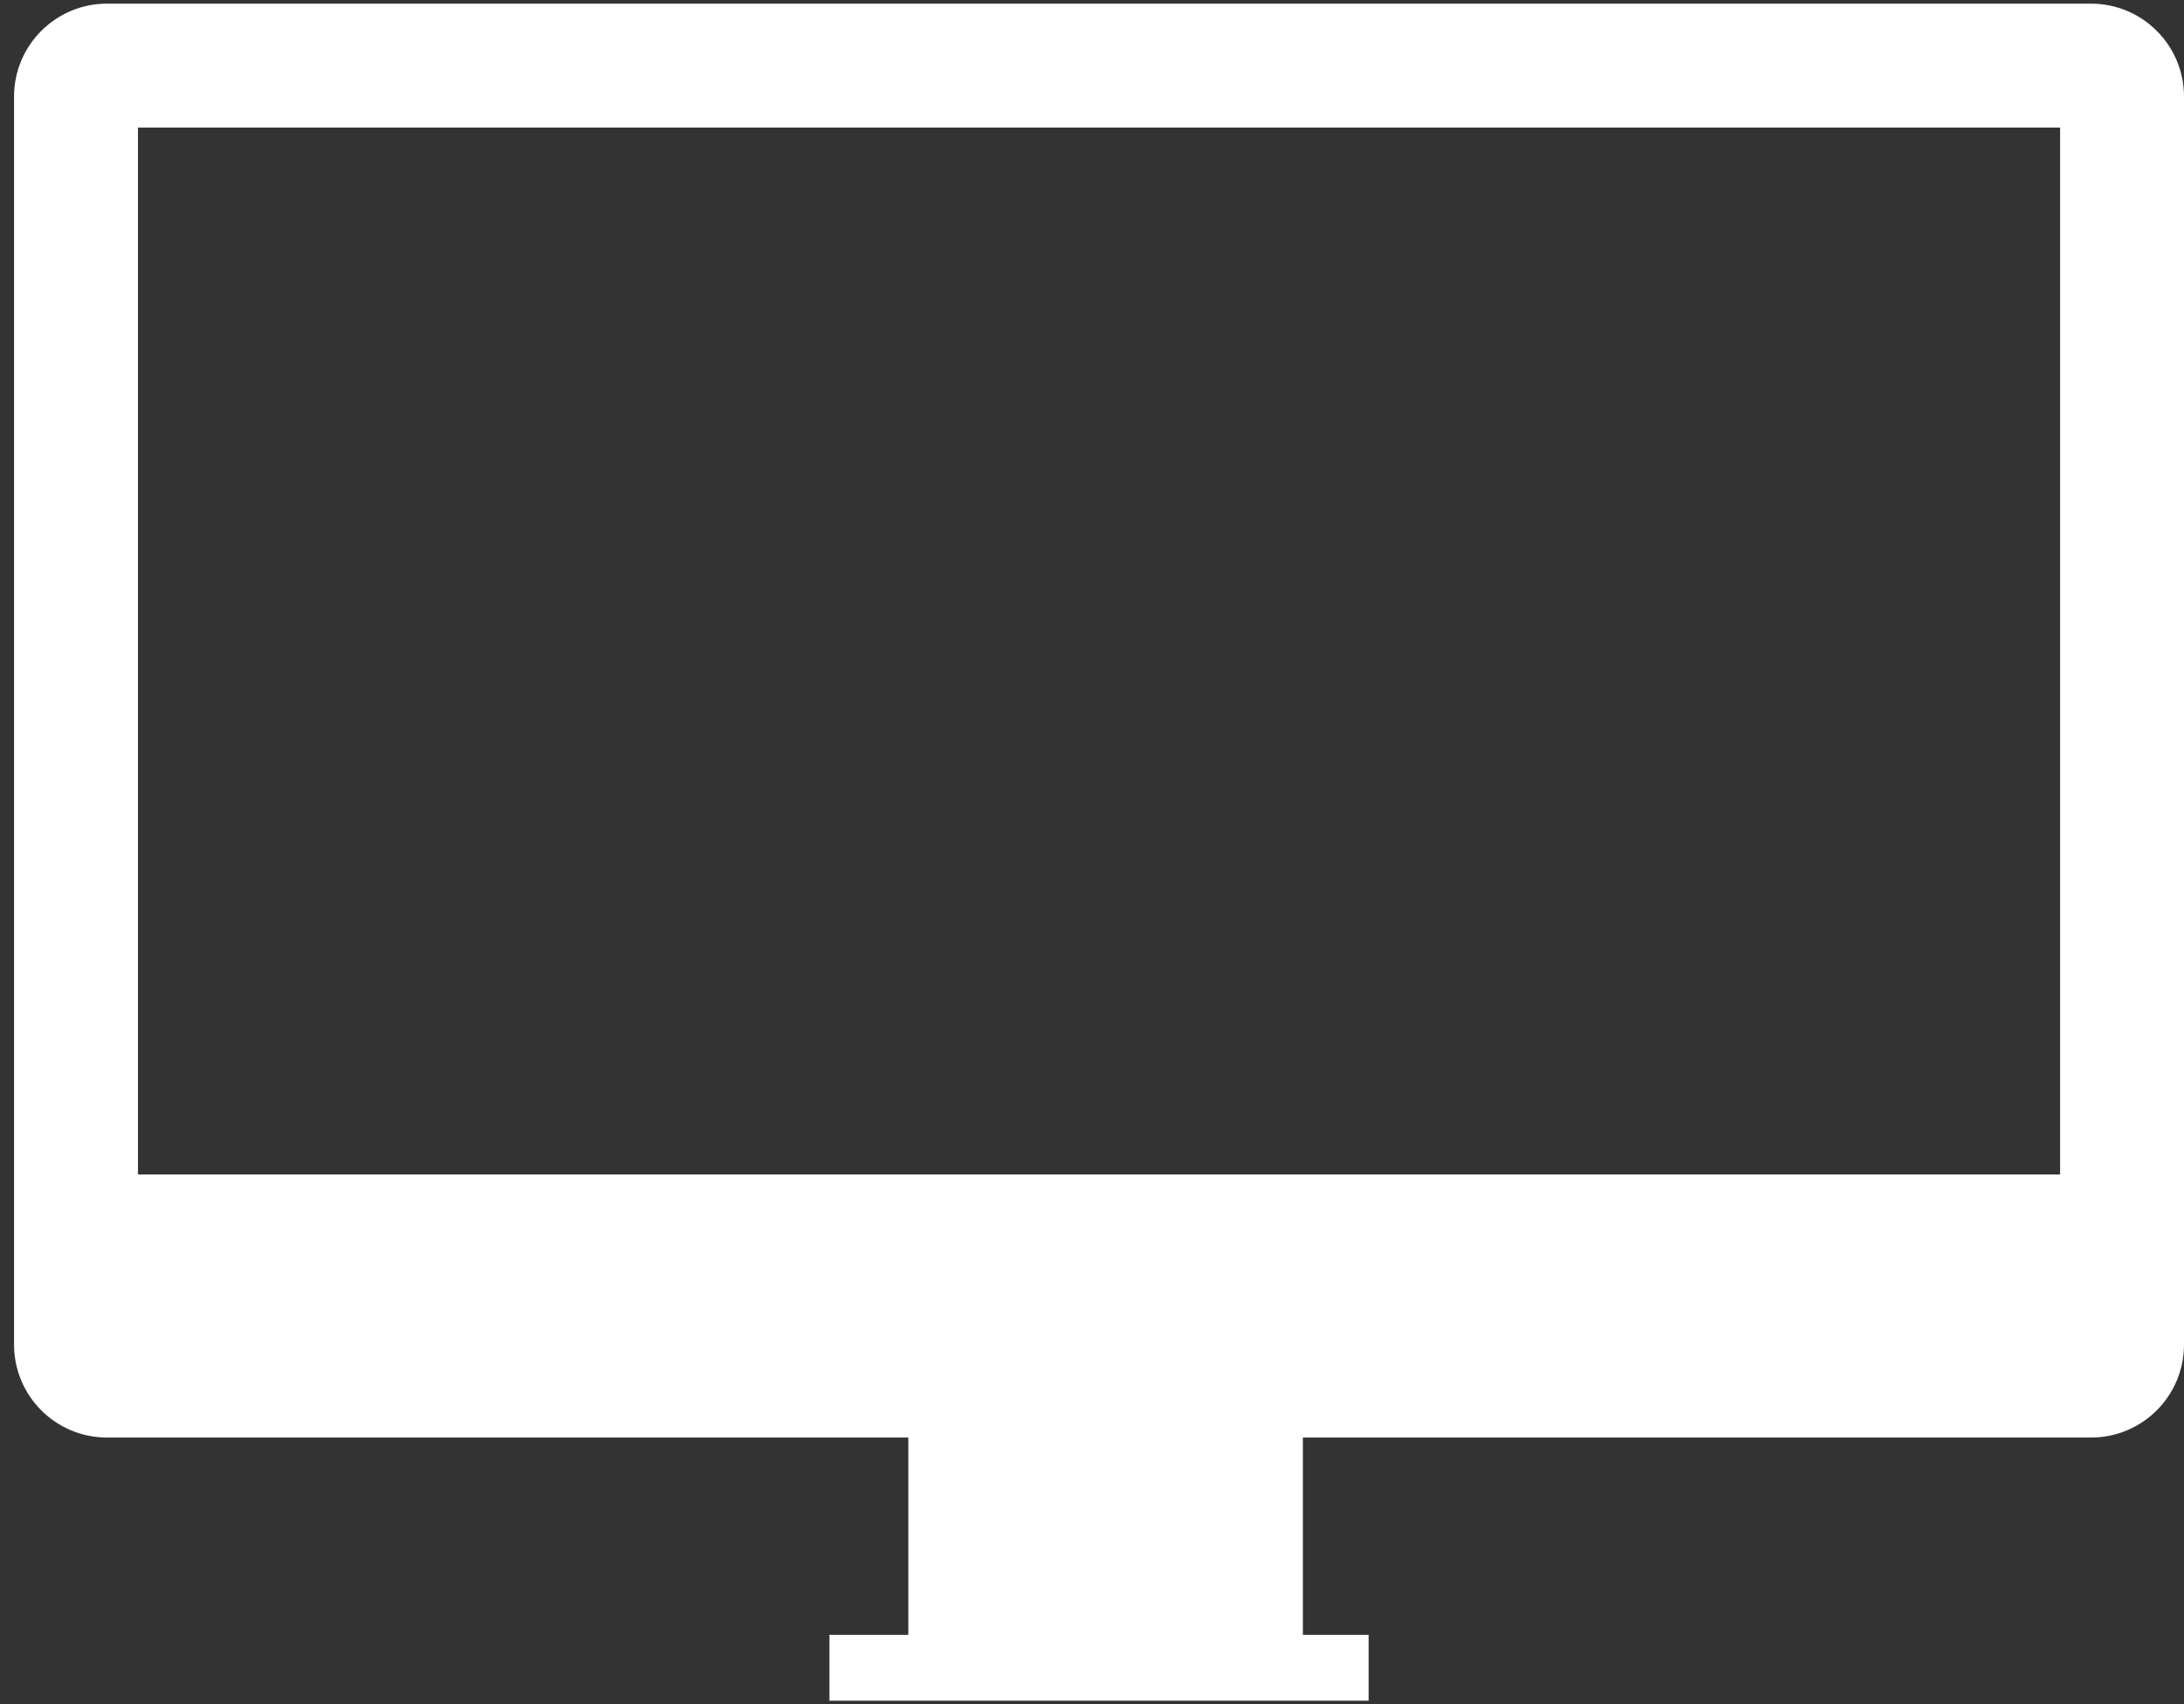 <svg width="141" height="110" viewBox="0 0 141 110" fill="none" xmlns="http://www.w3.org/2000/svg">
<rect x="0" y="0" width="141" height="110" fill="#333333" stroke="none"/>
<path fill-rule="evenodd" clip-rule="evenodd" d="M8.907 75.802V8.236H133V75.802H8.907ZM0.907 6.236C0.907 2.923 3.593 0.236 6.907 0.236H135C138.314 0.236 141 2.923 141 6.236V86.783C141 90.096 138.314 92.783 135 92.783H84.114V105.518H88.359V109.764L84.114 109.764H58.642L53.548 109.764V105.518H58.642V92.783H6.907C3.593 92.783 0.907 90.096 0.907 86.783V6.236Z" fill="white"/>
</svg>
